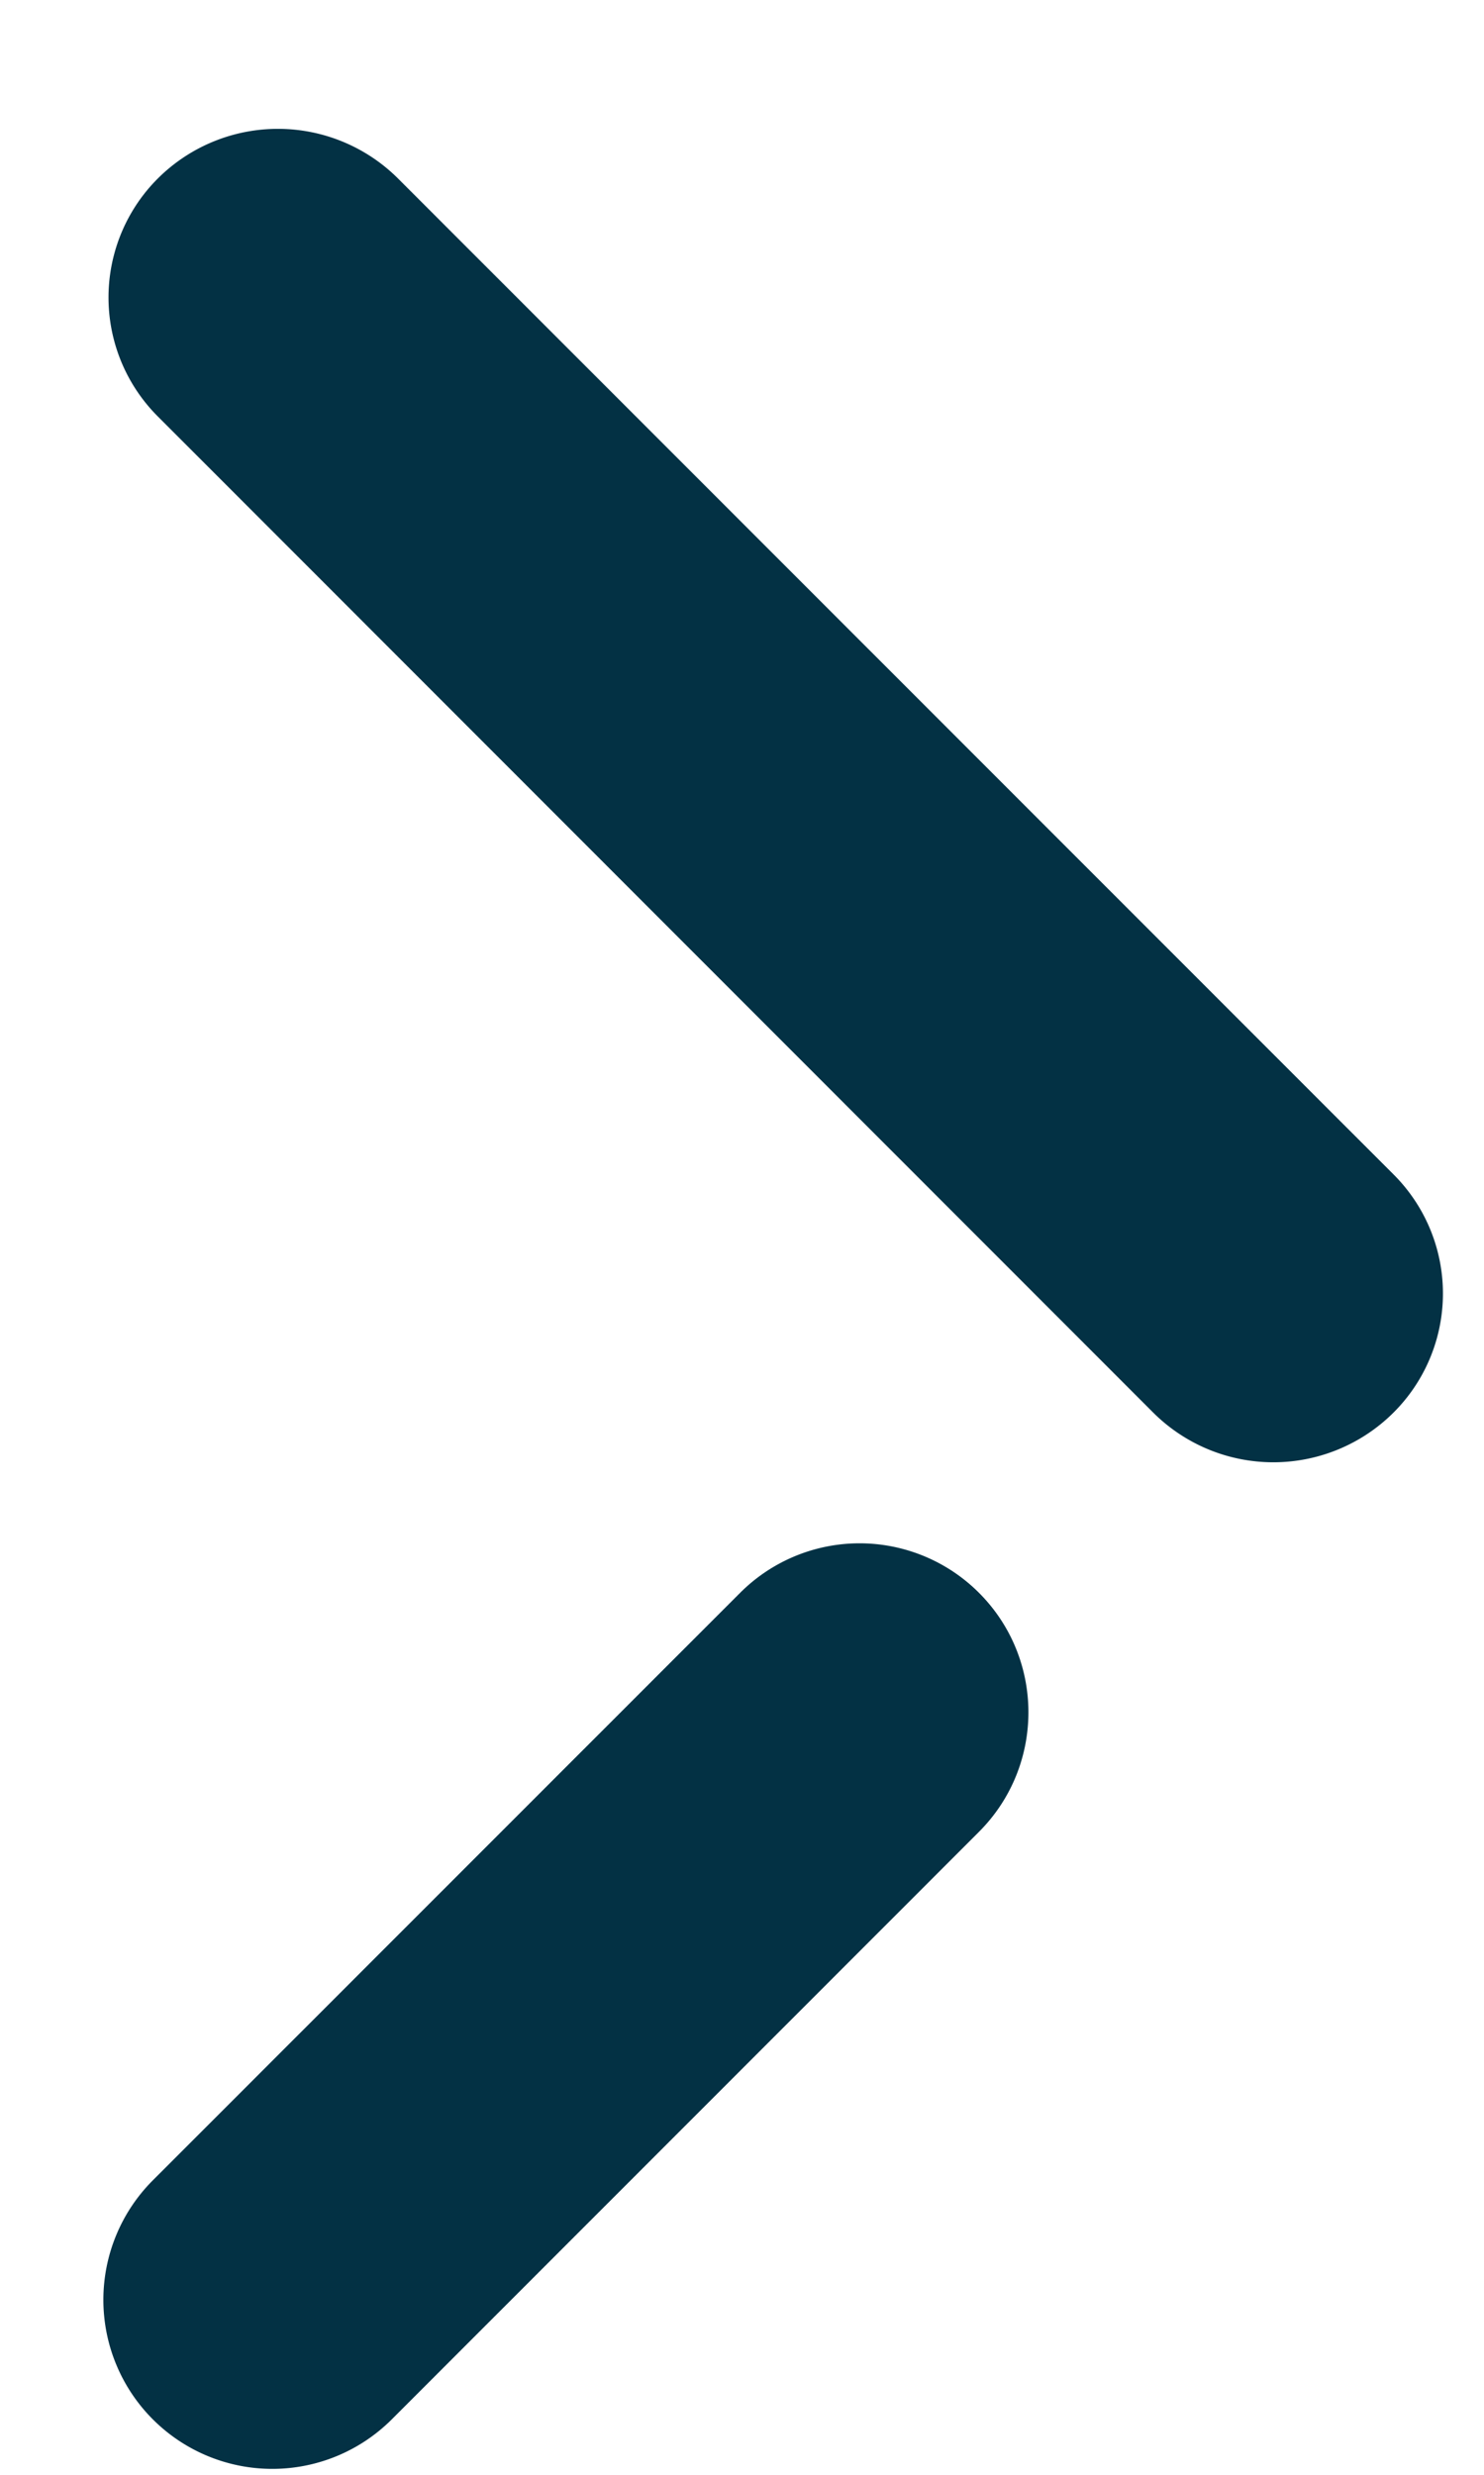 <svg width="9" height="15" xmlns="http://www.w3.org/2000/svg"><g fill="#033144" fill-rule="evenodd"><path d="M8.448 8.565a1.032 1.032 0 0 1-1.455-.004L.956 2.523a1.019 1.019 0 0 1 .005-1.445 1.032 1.032 0 0 1 1.454.005L8.453 7.12a1.019 1.019 0 0 1-.005 1.445z"/><path d="M5.937 9.654c.4.4.4 1.049 0 1.449l-3.561 3.561a1.024 1.024 0 1 1-1.449-1.449l3.561-3.56a1.024 1.024 0 0 1 1.45 0z" fill-rule="nonzero"/></g></svg>